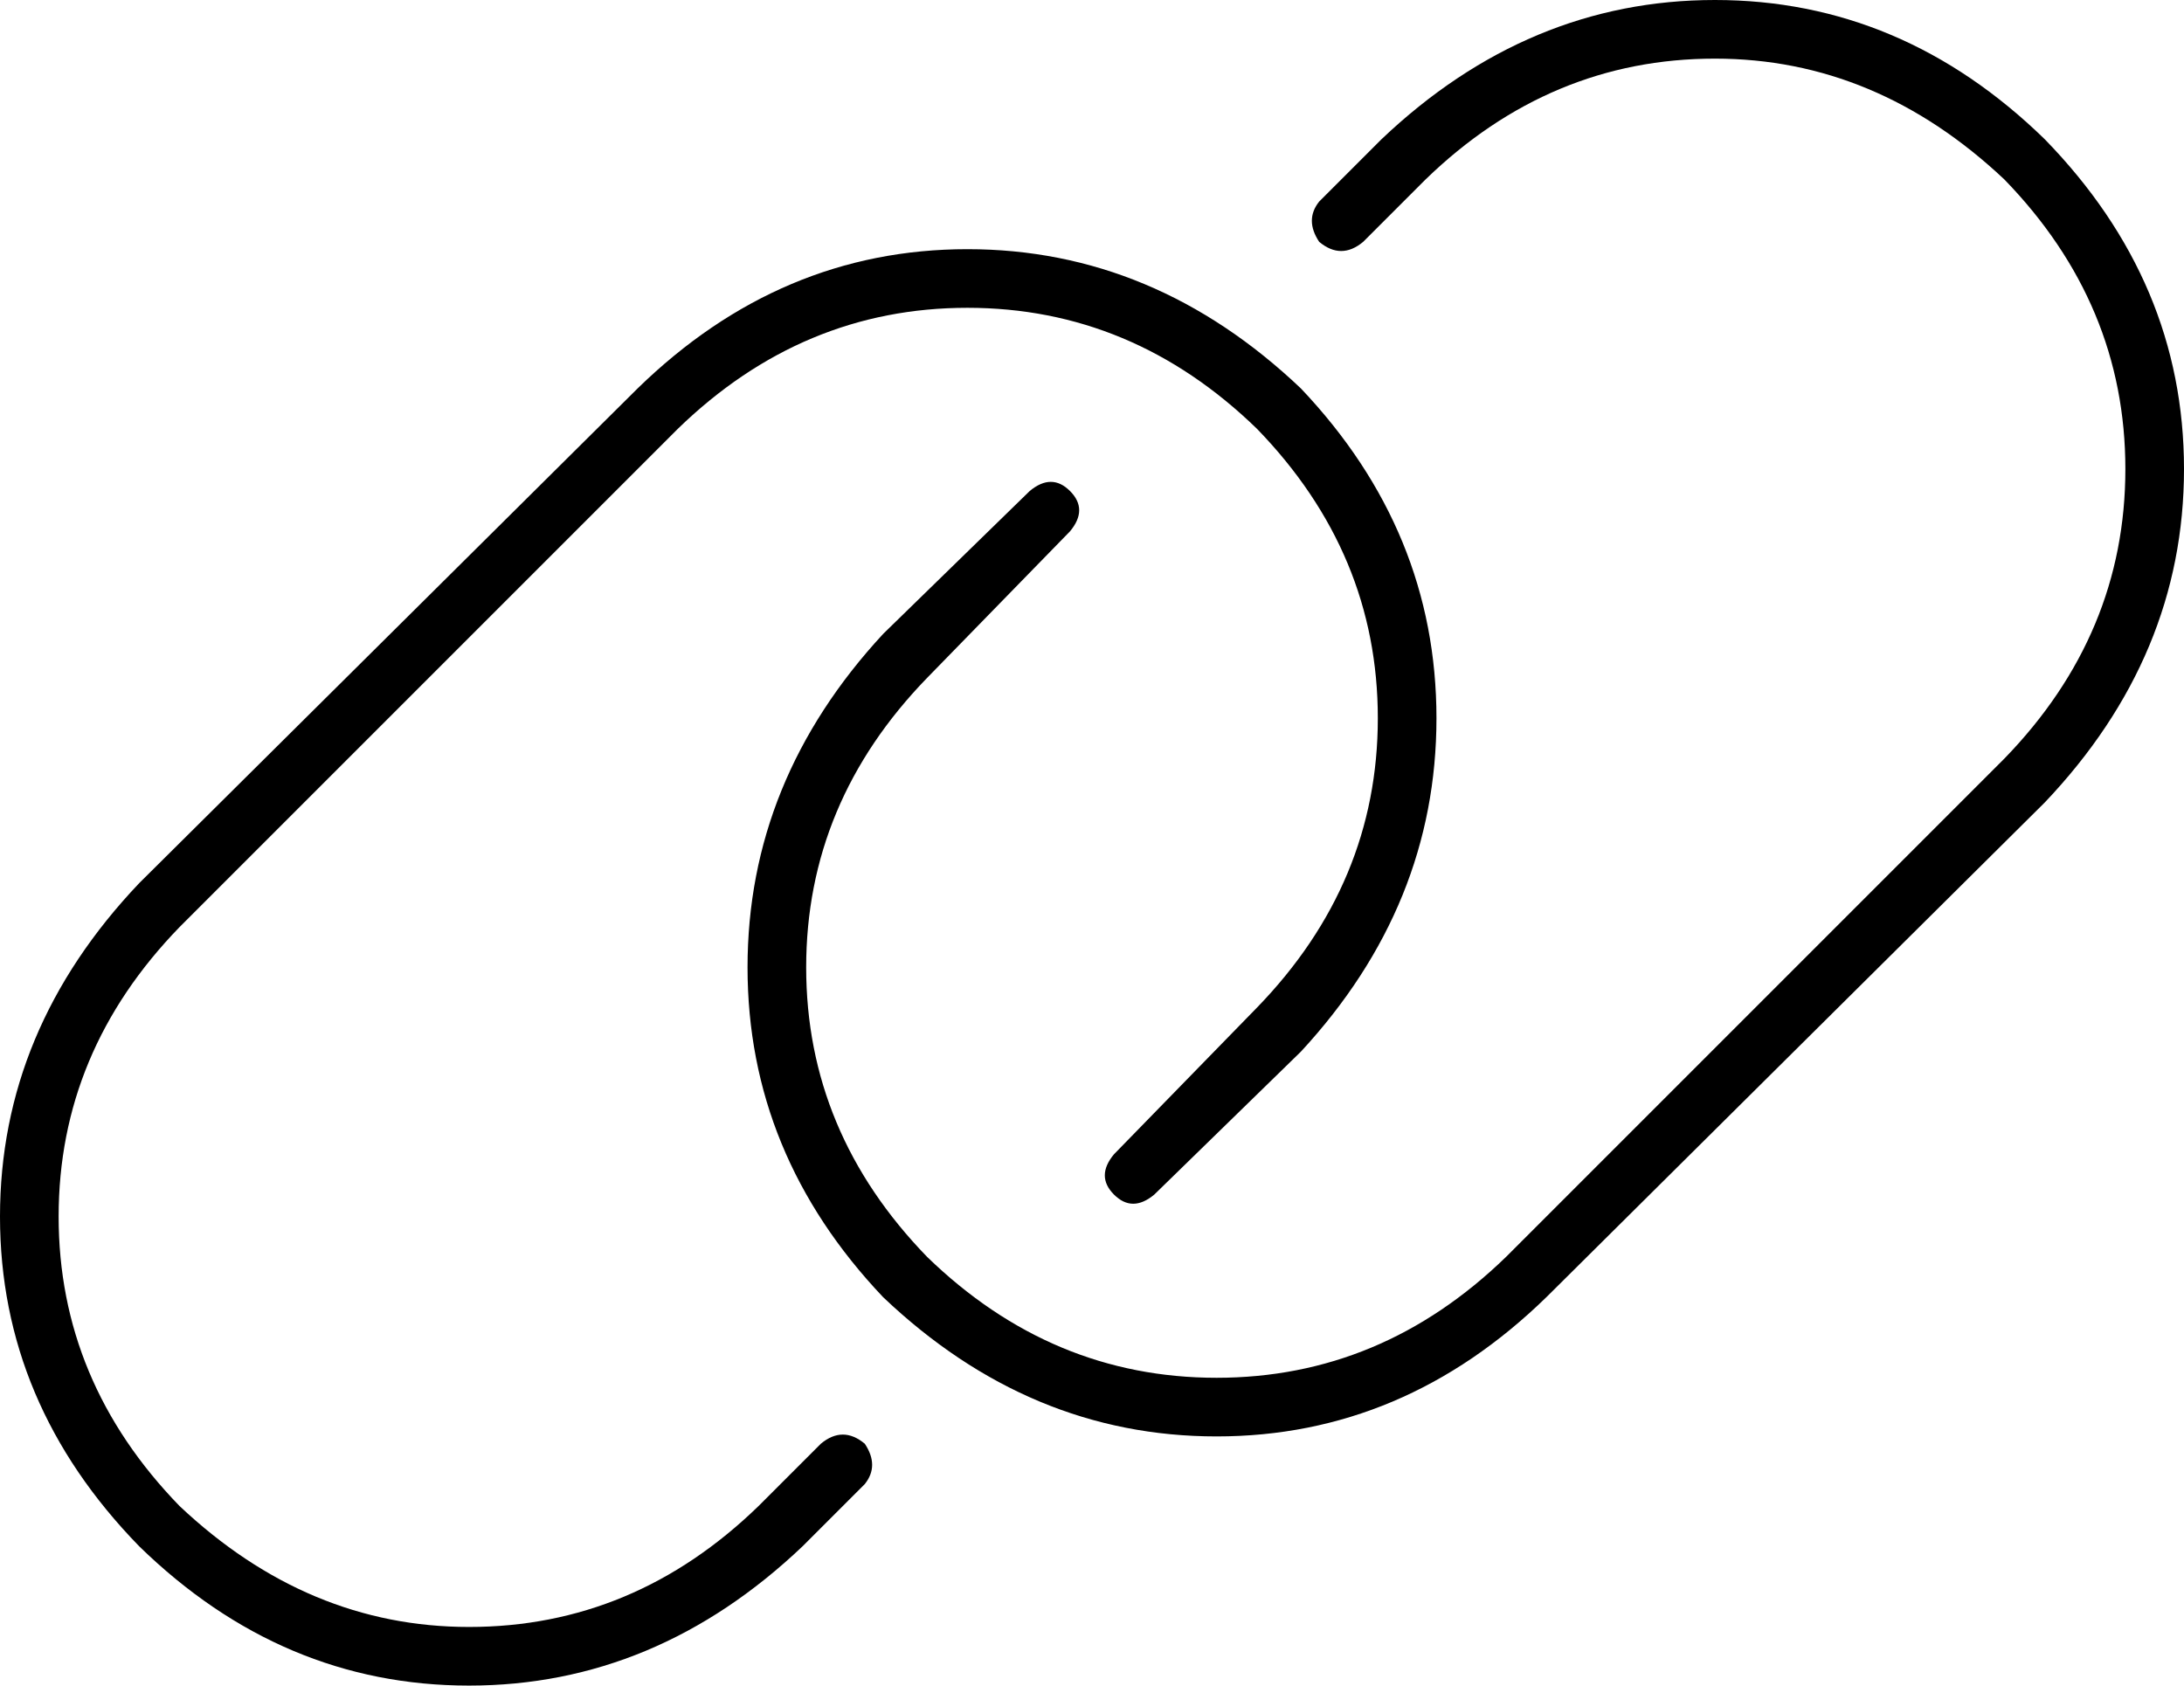 <svg viewBox="0 0 596 460">
  <path
    d="M 558 219 Q 596 179 596 128 L 596 128 Q 596 77 558 38 Q 519 0 468 0 Q 417 0 377 38 L 360 55 Q 356 60 360 66 Q 366 71 372 66 L 389 49 Q 423 16 468 16 Q 512 16 547 49 Q 580 83 580 128 Q 580 173 547 207 L 411 343 Q 377 376 332 376 Q 287 376 253 343 Q 220 309 220 264 Q 220 219 253 185 L 292 145 Q 297 139 292 134 Q 287 129 281 134 L 241 173 Q 204 213 204 264 Q 204 315 241 354 Q 281 392 332 392 Q 383 392 422 354 L 558 219 L 558 219 Z M 38 241 Q 0 281 0 332 L 0 332 Q 0 383 38 422 Q 77 460 128 460 Q 179 460 219 422 L 236 405 Q 240 400 236 394 Q 230 389 224 394 L 207 411 Q 173 444 128 444 Q 84 444 49 411 Q 16 377 16 332 Q 16 287 49 253 L 185 117 Q 219 84 264 84 Q 309 84 343 117 Q 376 151 376 196 Q 376 241 343 275 L 304 315 Q 299 321 304 326 Q 309 331 315 326 L 355 287 Q 392 247 392 196 Q 392 145 355 106 Q 315 68 264 68 Q 213 68 174 106 L 38 241 L 38 241 Z"
  />
</svg>